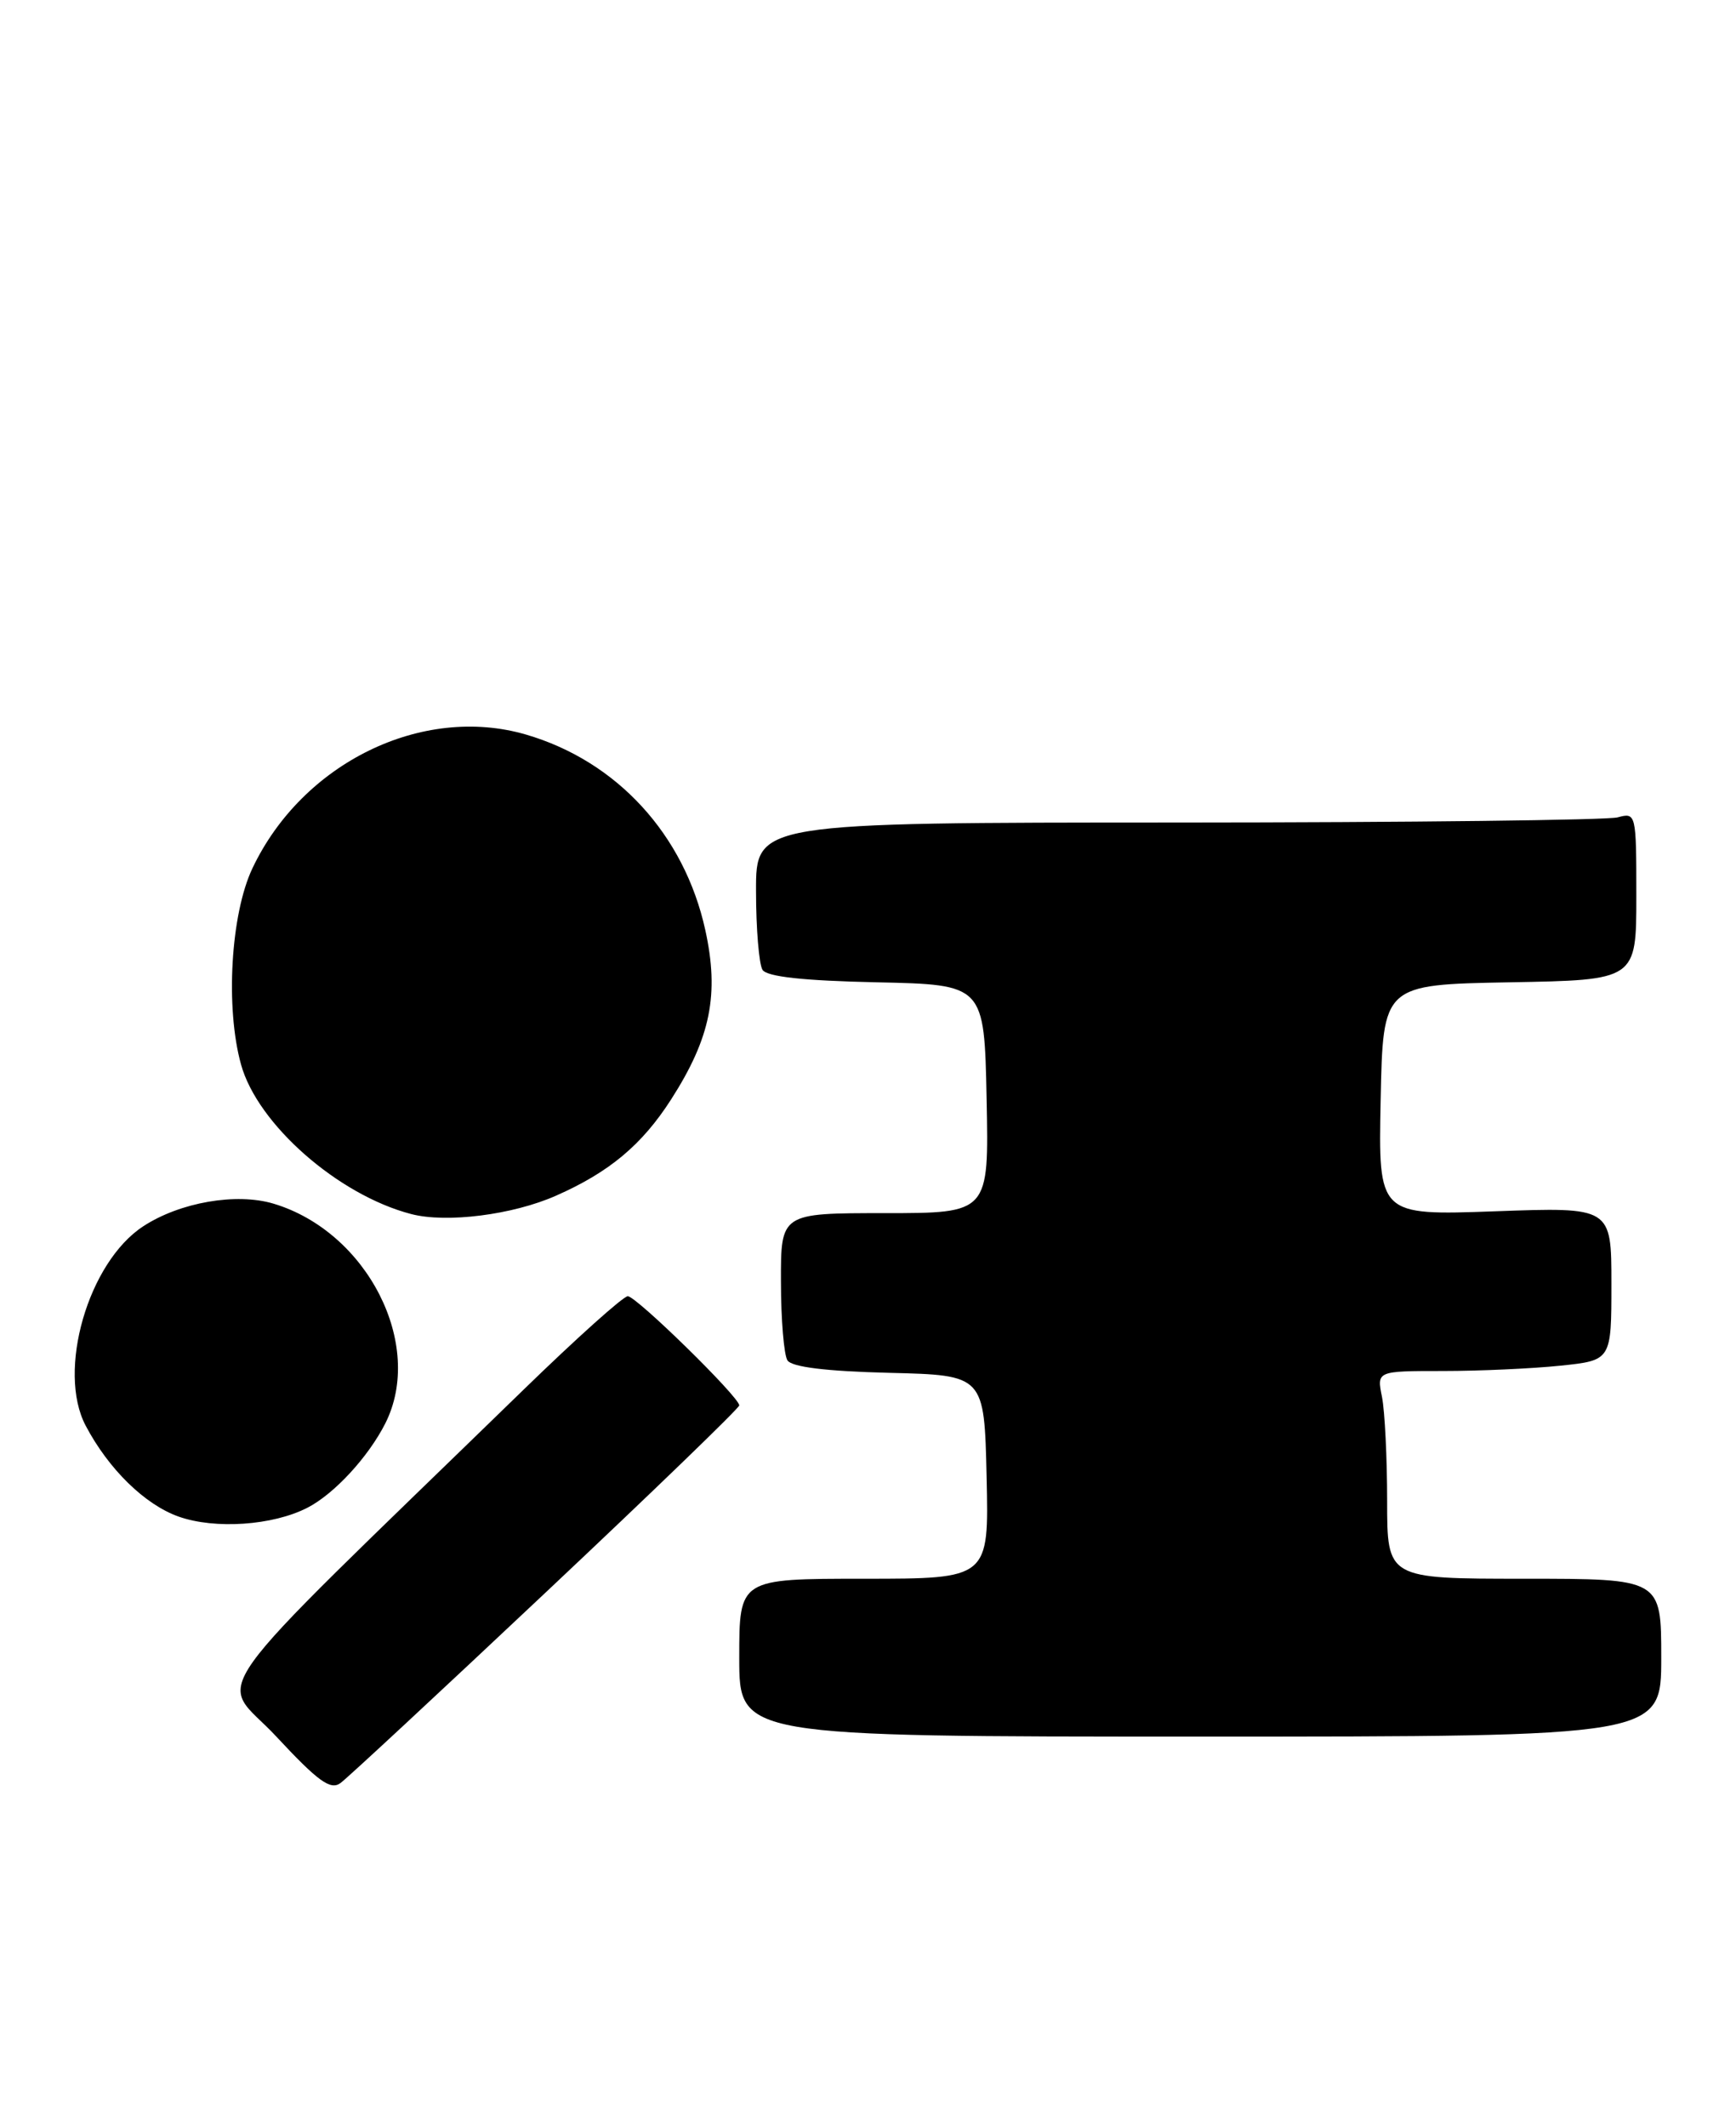 <?xml version="1.0" encoding="UTF-8" standalone="no"?>
<!DOCTYPE svg PUBLIC "-//W3C//DTD SVG 1.1//EN" "http://www.w3.org/Graphics/SVG/1.1/DTD/svg11.dtd" >
<svg xmlns="http://www.w3.org/2000/svg" xmlns:xlink="http://www.w3.org/1999/xlink" version="1.1" viewBox="0 0 209 256">
 <g >
 <path fill="currentColor"
d=" M 65.74 191.61 C 78.54 179.57 89.00 169.46 89.00 169.14 C 89.00 168.13 76.61 156.00 75.58 156.00 C 75.04 156.00 69.40 161.06 63.03 167.25 C 22.88 206.30 26.30 201.50 33.26 208.99 C 38.29 214.39 39.79 215.48 40.99 214.59 C 41.82 213.99 52.95 203.65 65.74 191.61 Z  M 200.00 199.50 C 200.00 190.00 200.00 190.00 183.50 190.00 C 167.00 190.00 167.00 190.00 167.00 180.62 C 167.00 175.47 166.72 169.84 166.38 168.12 C 165.75 165.00 165.75 165.00 173.73 165.00 C 178.12 165.00 184.47 164.71 187.85 164.36 C 194.00 163.72 194.00 163.72 194.00 154.49 C 194.00 145.27 194.00 145.27 179.97 145.78 C 165.94 146.28 165.94 146.28 166.22 132.39 C 166.50 118.50 166.50 118.50 181.75 118.22 C 197.00 117.95 197.00 117.95 197.00 107.86 C 197.00 97.88 196.97 97.77 194.75 98.37 C 193.51 98.70 169.66 98.98 141.75 98.99 C 91.00 99.00 91.00 99.00 91.02 107.25 C 91.02 111.79 91.38 116.05 91.80 116.72 C 92.33 117.55 96.71 118.03 105.54 118.22 C 118.50 118.50 118.50 118.50 118.78 132.25 C 119.06 146.00 119.06 146.00 106.53 146.00 C 94.00 146.00 94.00 146.00 94.02 154.25 C 94.02 158.79 94.38 163.05 94.80 163.72 C 95.32 164.52 99.41 165.03 107.04 165.22 C 118.50 165.50 118.50 165.50 118.78 177.75 C 119.06 190.00 119.06 190.00 104.03 190.00 C 89.00 190.00 89.00 190.00 89.00 199.50 C 89.00 209.00 89.00 209.00 144.50 209.00 C 200.00 209.00 200.00 209.00 200.00 199.50 Z  M 37.00 181.46 C 40.23 179.81 44.34 175.35 46.39 171.30 C 51.15 161.85 44.23 148.25 32.93 144.86 C 28.45 143.52 21.68 144.69 17.25 147.58 C 10.61 151.91 6.83 164.99 10.32 171.59 C 13.08 176.82 17.43 181.07 21.50 182.52 C 25.88 184.07 32.83 183.60 37.00 181.46 Z  M 66.94 143.90 C 73.36 141.07 77.30 137.77 80.80 132.31 C 85.56 124.89 86.61 119.65 84.91 111.92 C 82.38 100.43 74.26 91.59 63.31 88.40 C 50.82 84.77 36.40 91.82 30.39 104.50 C 27.77 110.02 27.12 121.29 29.02 128.12 C 31.01 135.31 40.71 143.82 49.50 146.11 C 53.75 147.22 61.73 146.21 66.94 143.90 Z "/>
</g>
</svg>